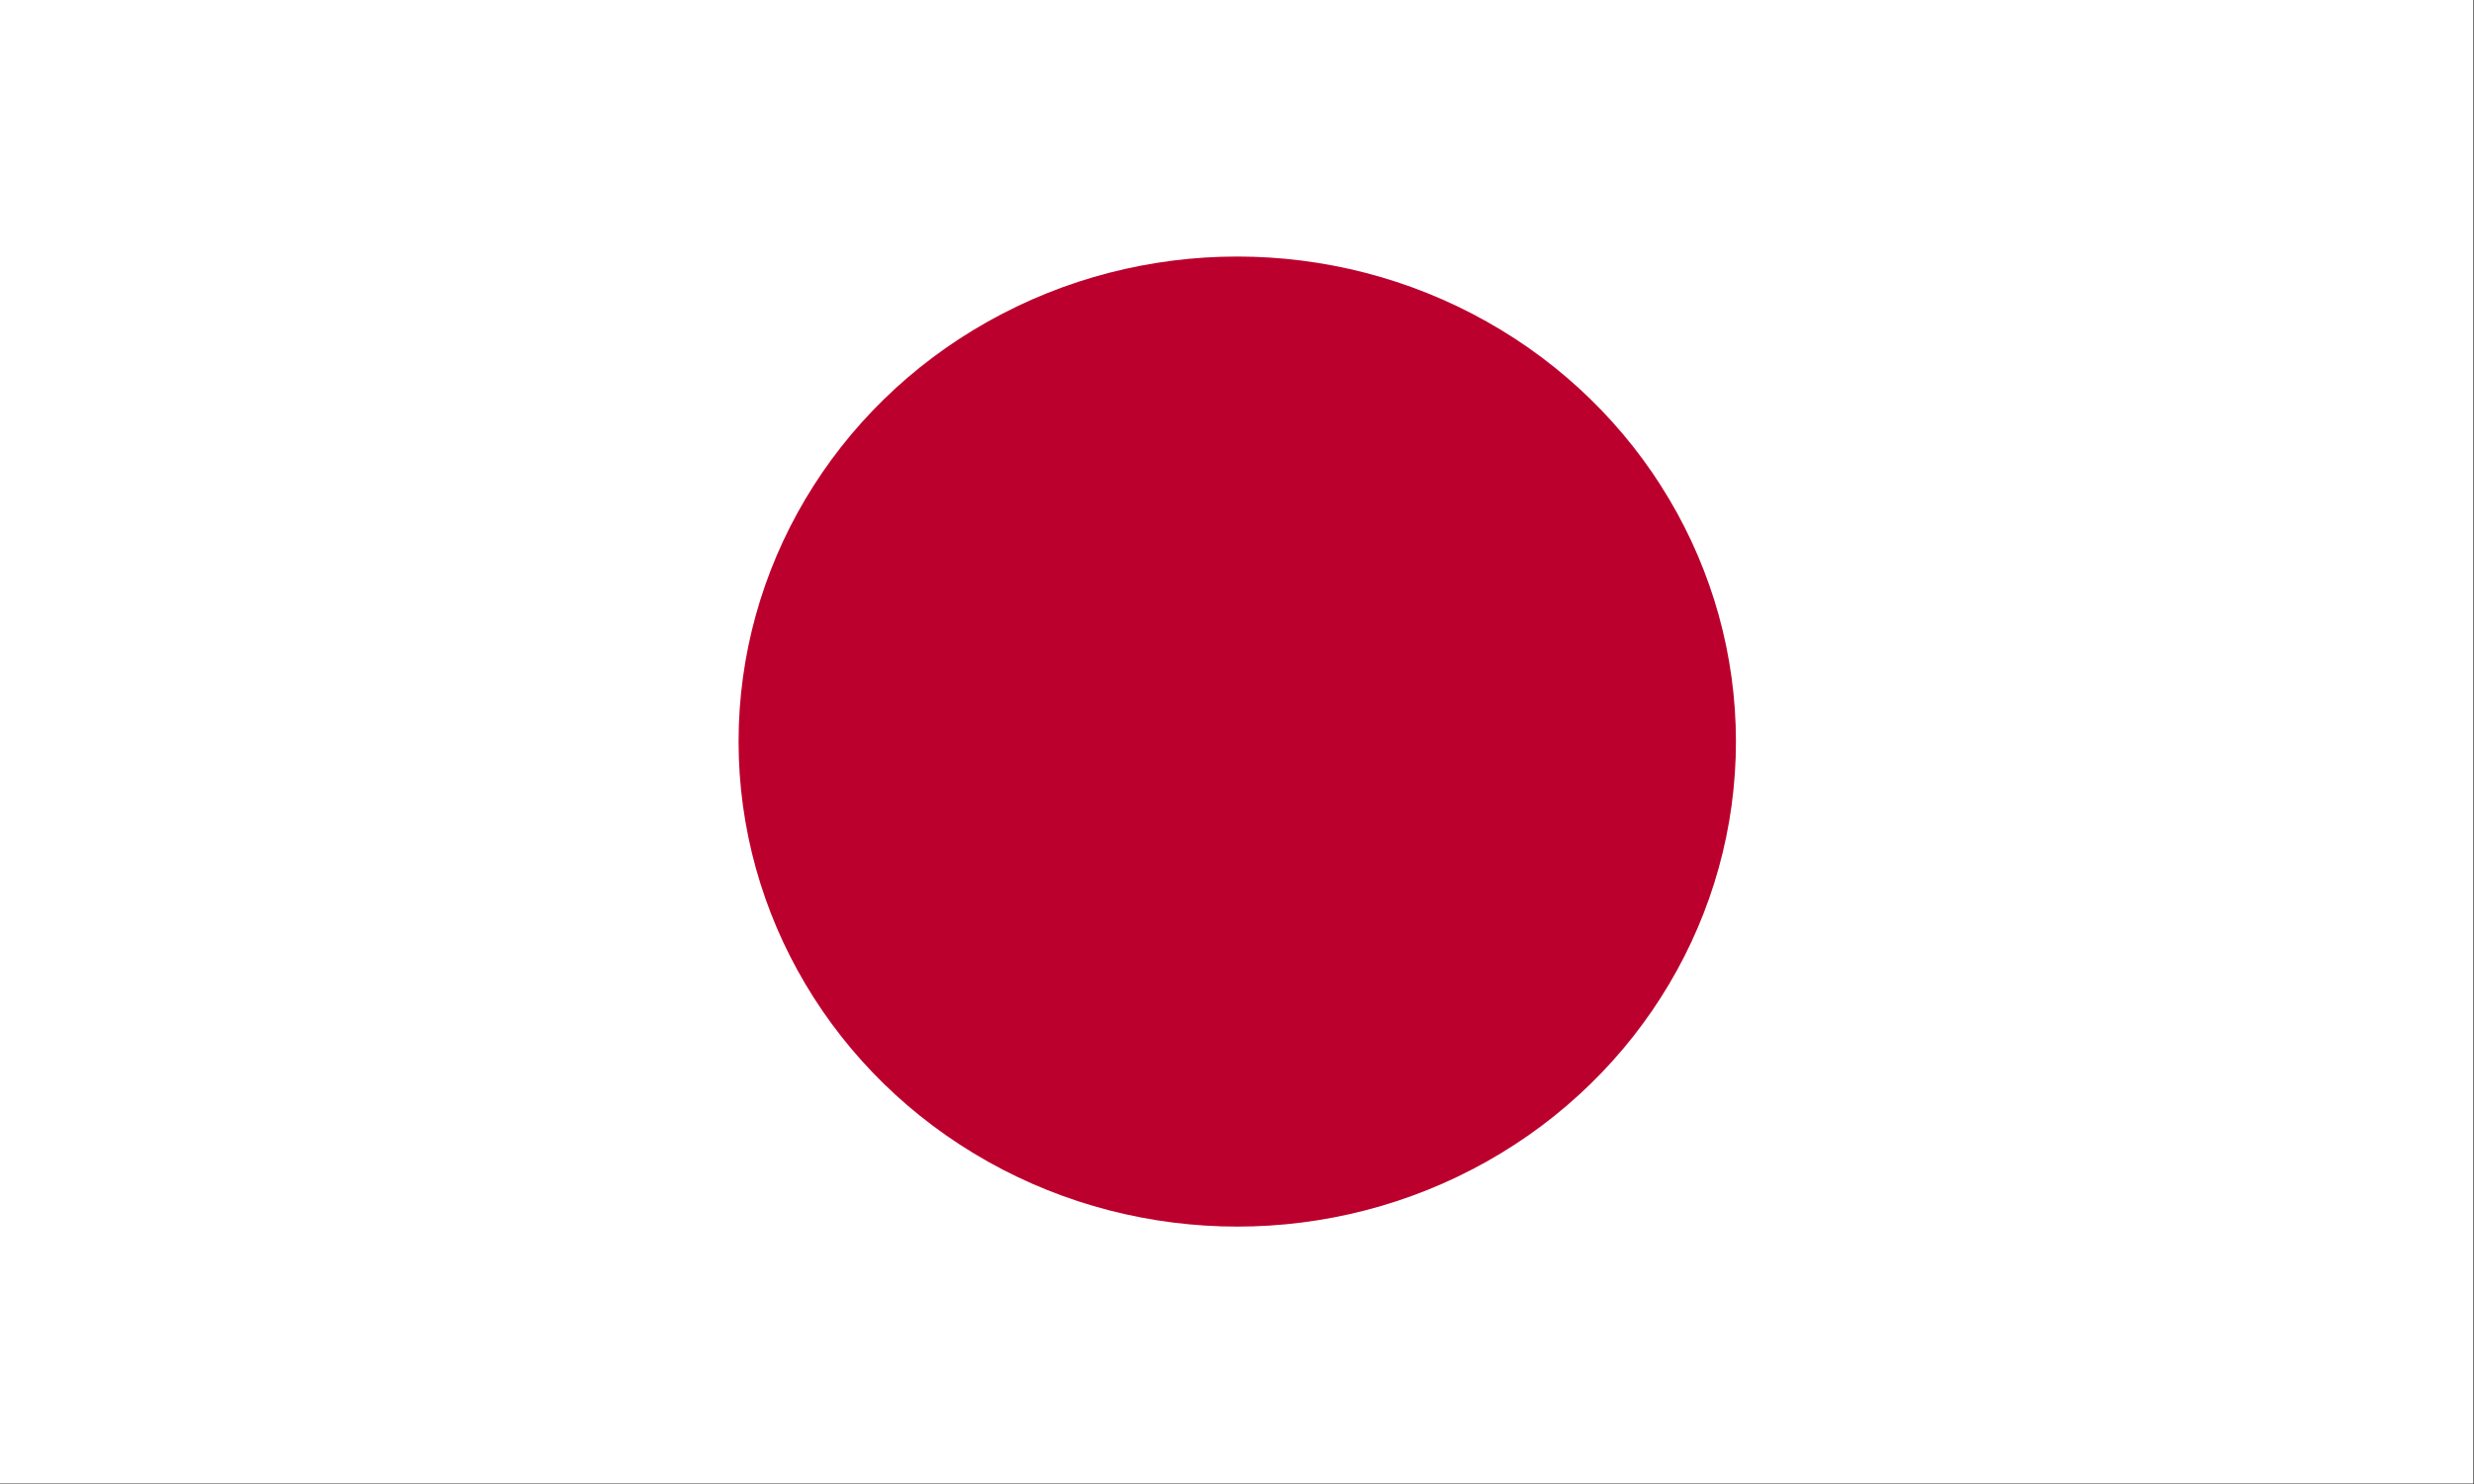 <?xml version="1.0" encoding="utf-8"?>
<svg id="flag-icons-jp" viewBox="0 0 640 384" xmlns="http://www.w3.org/2000/svg" xmlns:bx="https://boxy-svg.com">
  <rect x="0" y="0" width="640" height="384" fill="#333333" stroke="none"/>
  <defs>
    <clipPath id="a">
      <path fill-opacity=".7" d="M177.2 0h708.6v708.7H177.2z"/>
    </clipPath>
  </defs>
  <g fill-rule="evenodd" stroke-width="1pt" clip-path="url(#a)" transform="matrix(0.903, 0, 0, 0.668, -160.02, 0)">
    <path fill="#fff" d="M 177.165 0 L 885.765 0 L 885.765 574.678 L 177.165 574.678 L 177.165 0 Z" style="pointer-events: none;" bx:origin="0.00001 0"/>
    <circle cx="523.1" cy="344.1" r="194.9" fill="#bc002d" transform="matrix(0.733, 0, 0, 0.964, 148.225, -44.455)" style="pointer-events: none;"/>
  </g>
</svg>
